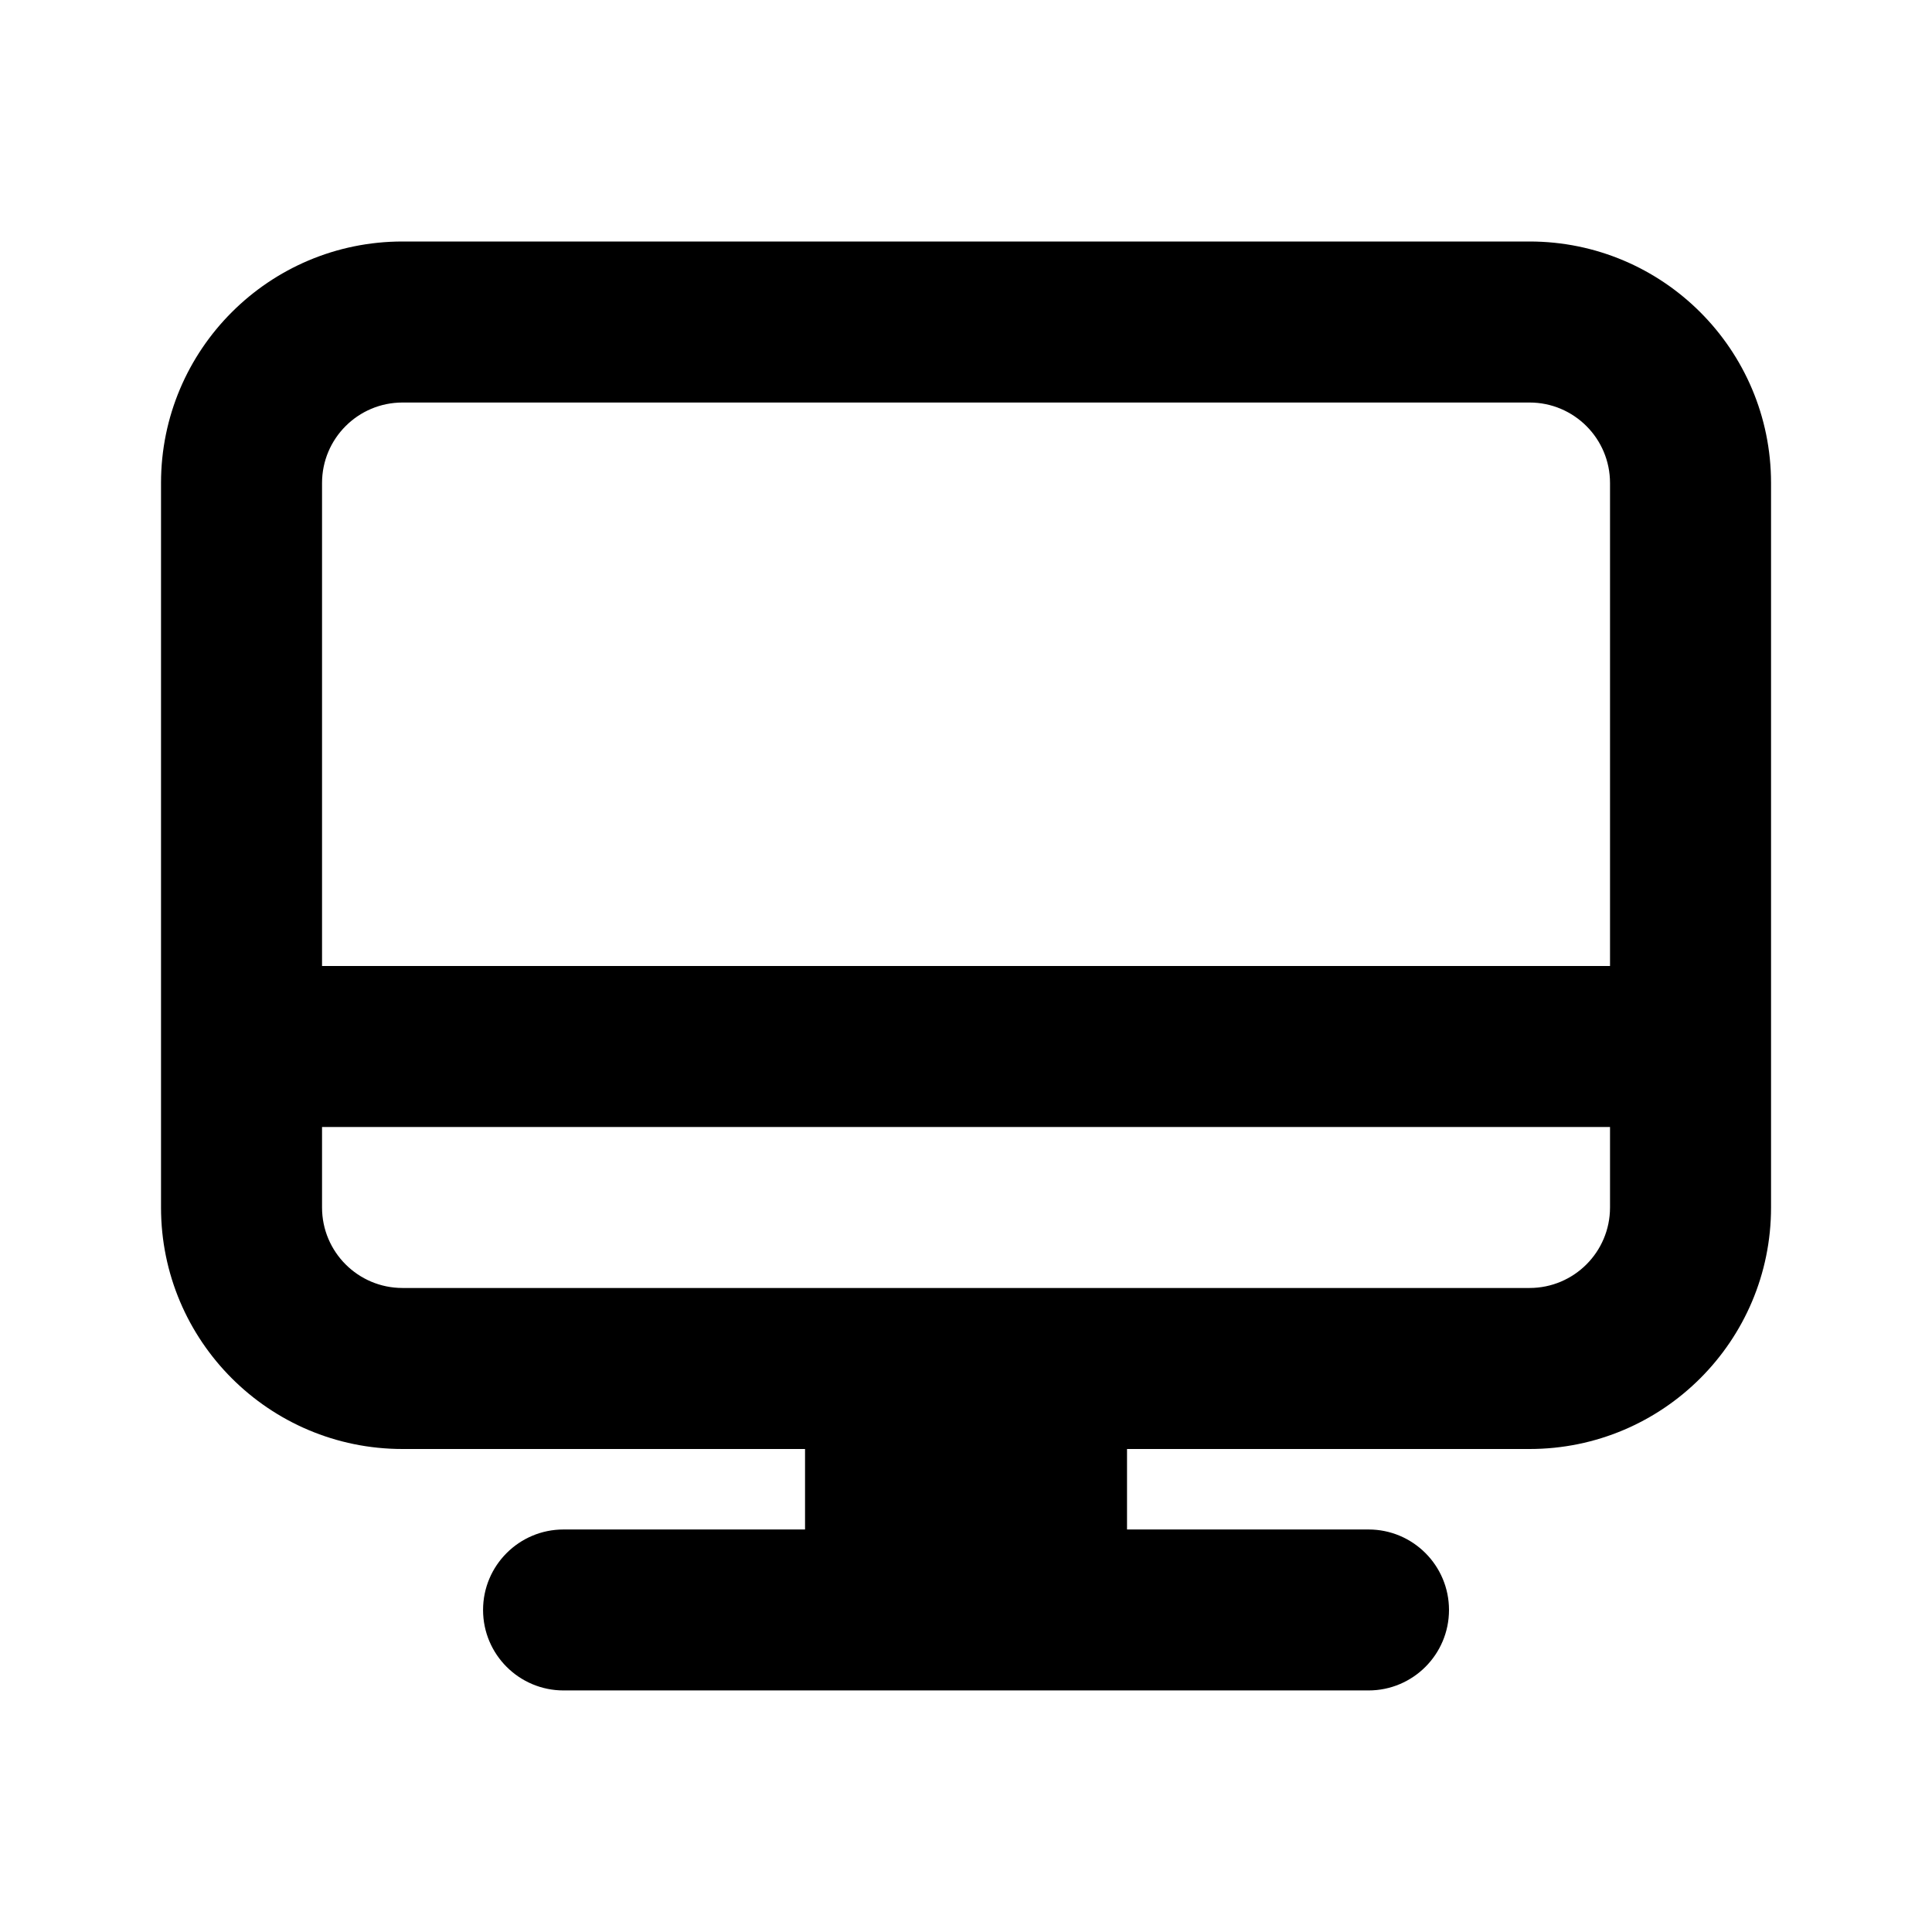 <svg height="32" viewBox="0 0 32 32" width="32" xmlns="http://www.w3.org/2000/svg"><path d="m2.667 8v12c0 2.209 1.791 4 4 4h6.667v1.333h-4c-.736 0-1.333.597-1.333 1.333s.597 1.333 1.333 1.333h13.333c.736 0 1.333-.597 1.333-1.333s-.597-1.333-1.333-1.333h-4v-1.333h6.667c2.209 0 4-1.791 4-4v-12c0-2.209-1.791-4-4-4h-18.667c-2.209 0-4 1.791-4 4zm4-1.333h18.667c.736 0 1.333.597 1.333 1.333v8h-21.333v-8c0-.736.597-1.333 1.333-1.333zm20 12v1.333c0 .736-.597 1.333-1.333 1.333h-18.667c-.736 0-1.333-.597-1.333-1.333v-1.333z"/></svg>